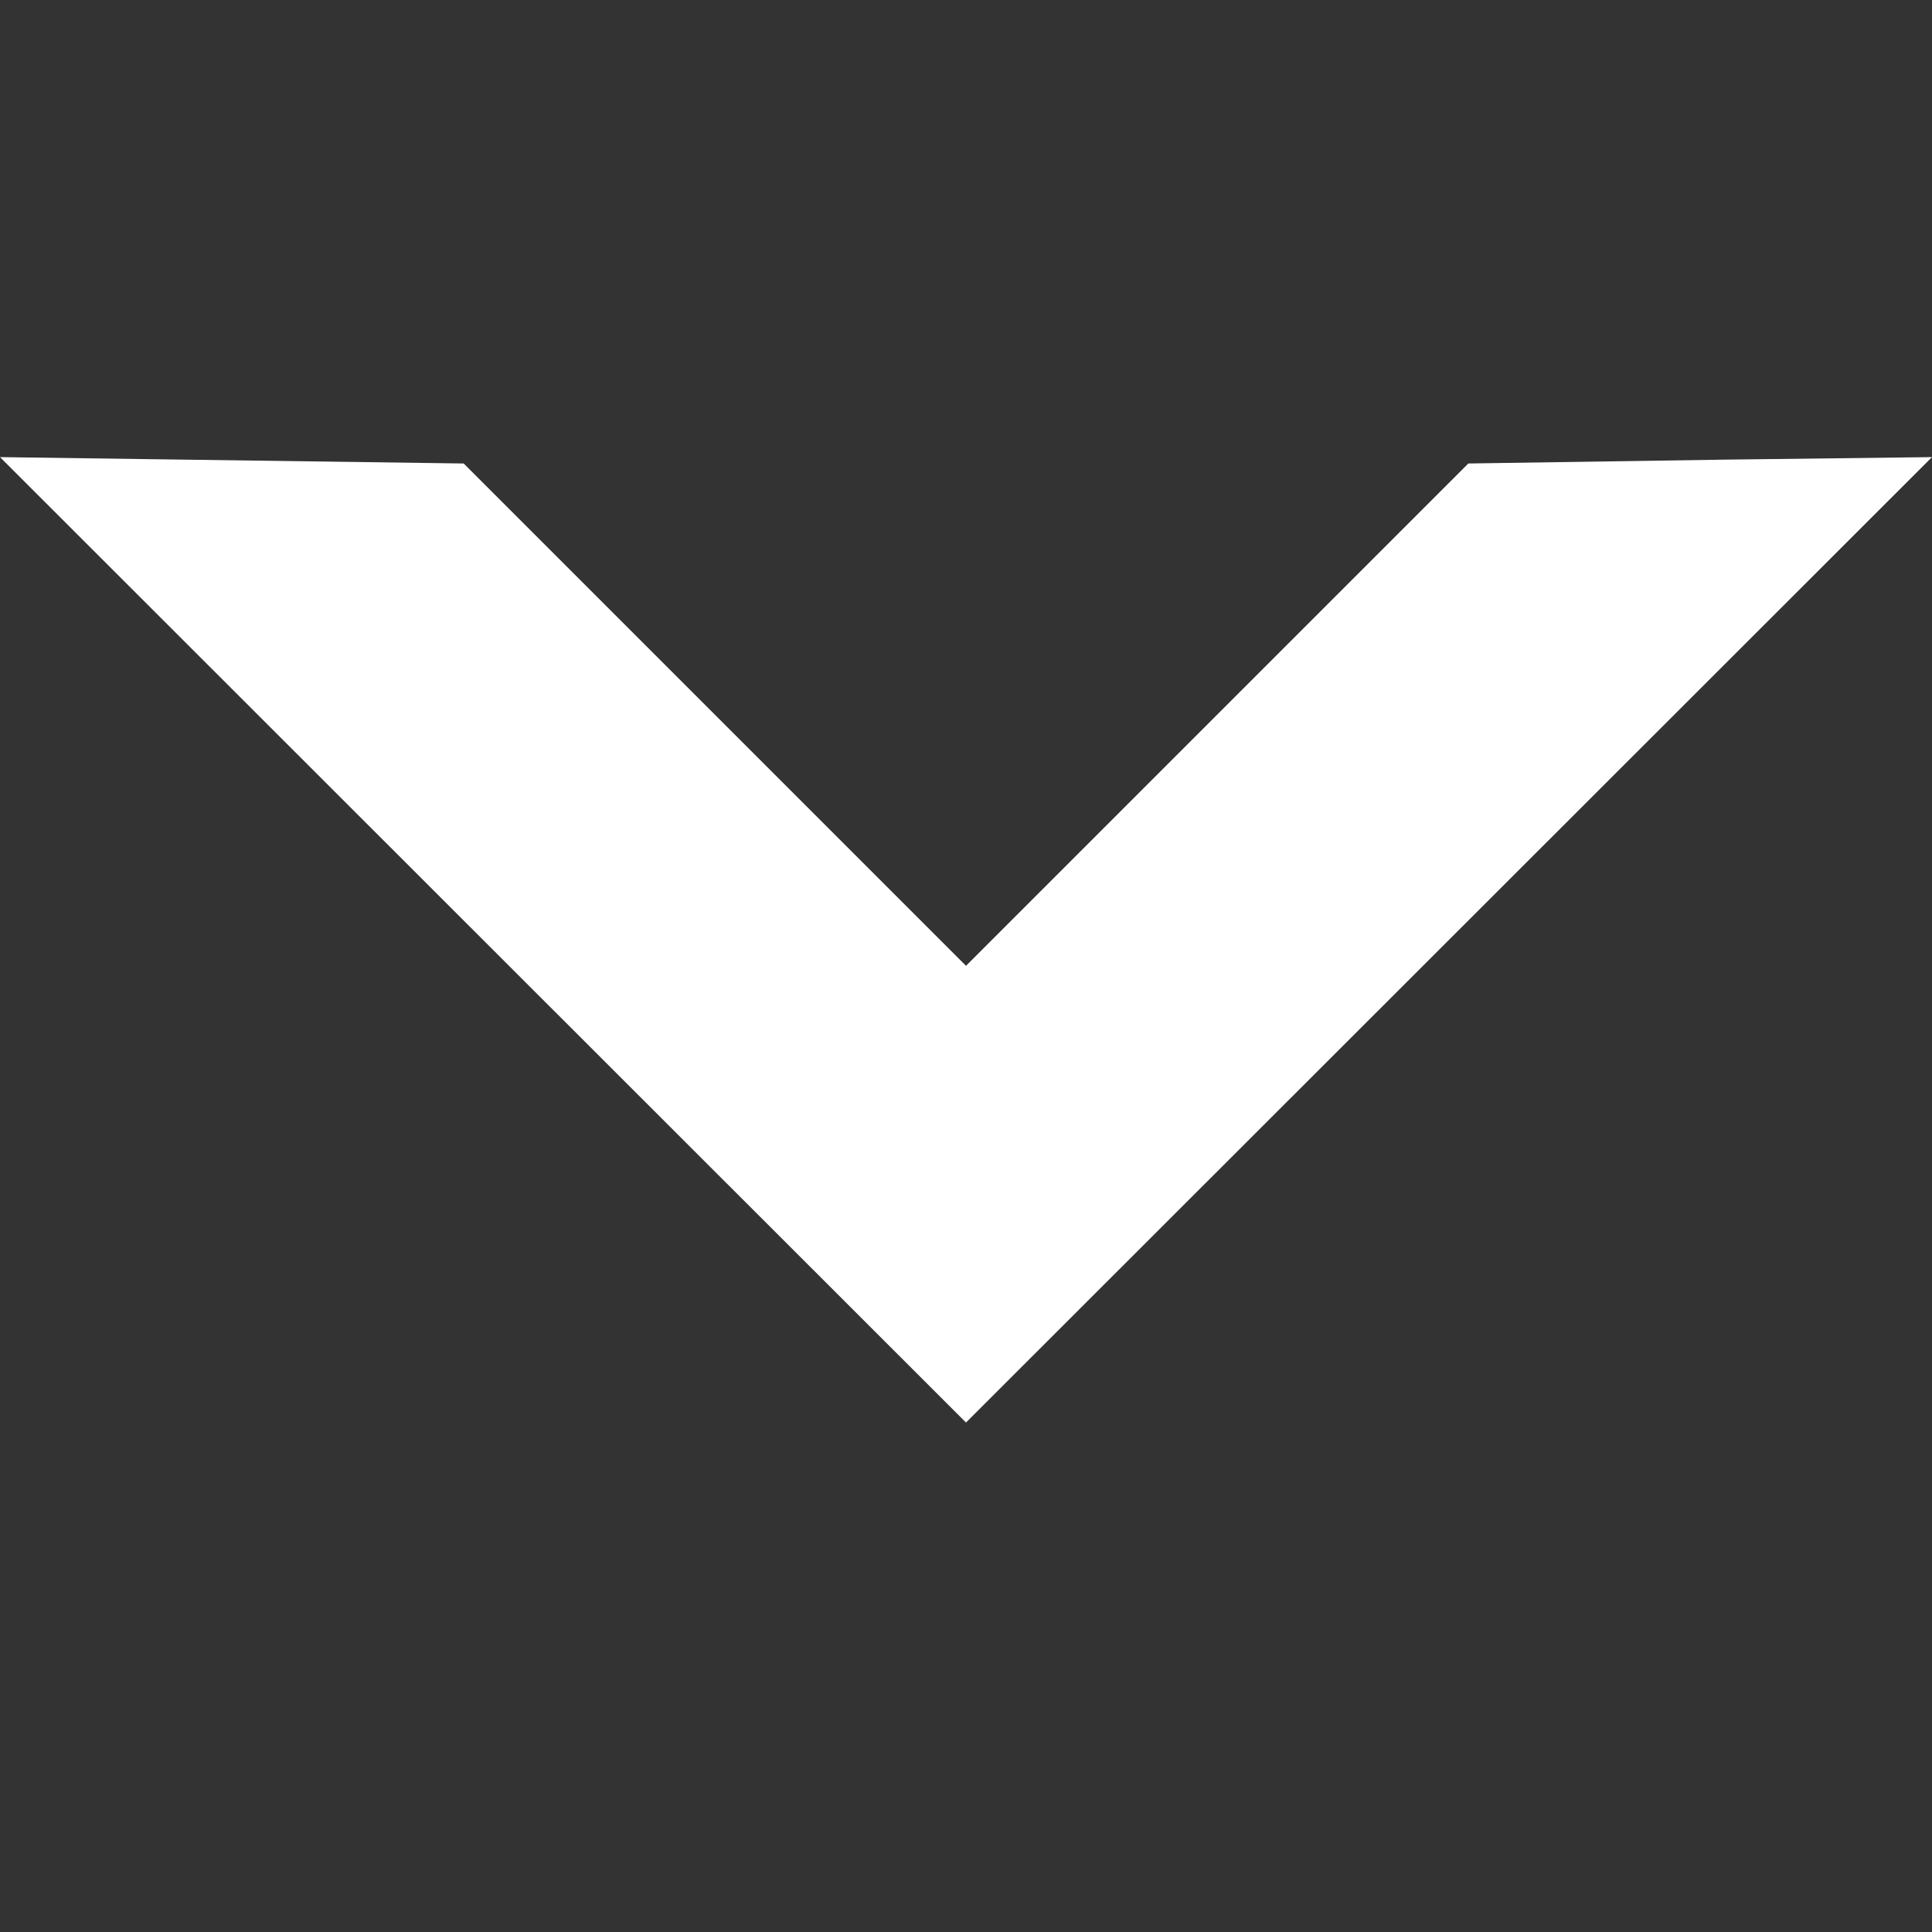 <?xml version="1.0" encoding="UTF-8"?>
<svg width="10mm" height="10mm" version="1.1" viewBox="0 0 10 10" xmlns="http://www.w3.org/2000/svg">
<rect x="0" y="0" width="10" height="10" fill="#333333" stroke="none"/>
<path d="m0 2.366 5 4.997 5-4.997-1.069 0.013-1.331 0.02-2.6 2.6-2.6-2.6z" color="#000000" fill="#fff" stroke-width="1.303" style="-inkscape-stroke:none"/>
</svg>
